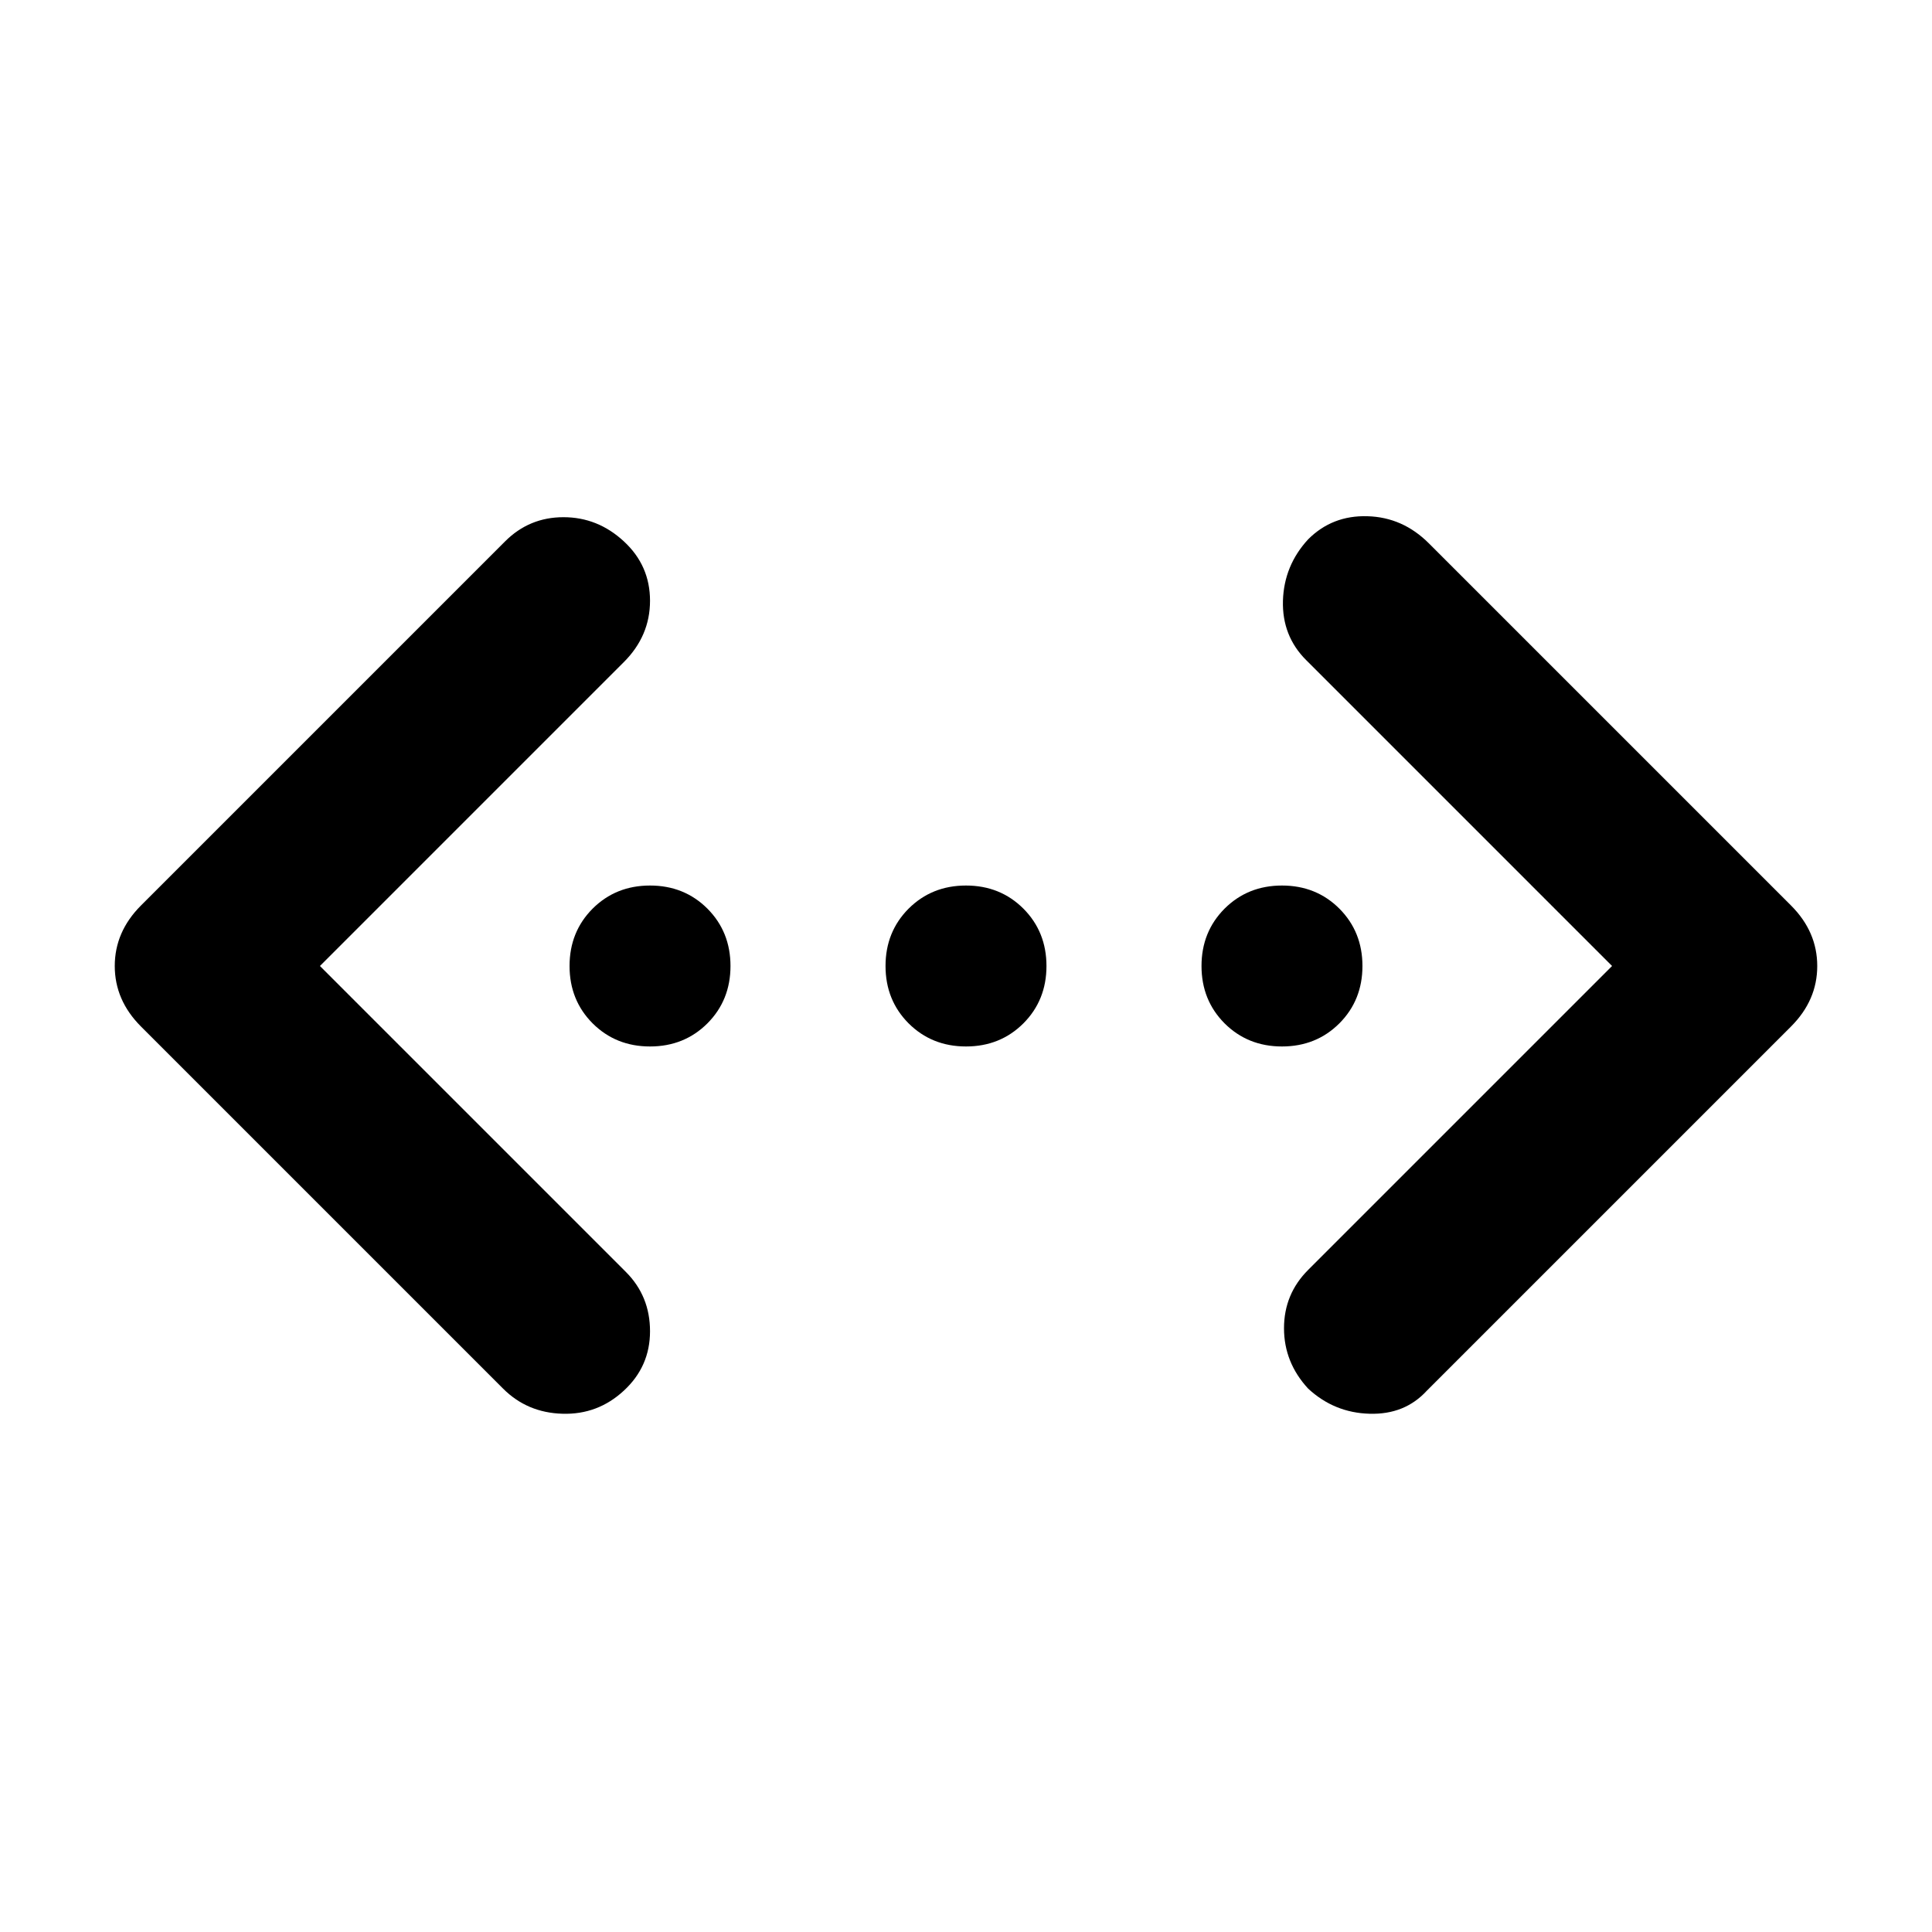<svg xmlns="http://www.w3.org/2000/svg" height="20" width="20"><path d="M14.771 14.396q-.229.25-.594.239-.365-.01-.635-.26-.25-.271-.25-.625t.25-.604L16.688 10l-3.167-3.167q-.25-.25-.24-.614.011-.365.261-.636.25-.25.614-.239.365.01.636.281l3.75 3.75q.27.271.27.625t-.27.625Zm-9.563-.021-3.75-3.75q-.27-.271-.27-.625t.27-.625l3.771-3.771q.25-.25.604-.25.355 0 .625.25.271.25.271.615 0 .364-.271.635L3.312 10l3.167 3.167q.25.25.25.614 0 .365-.271.615-.27.25-.635.239-.365-.01-.615-.26Zm1.521-3.542q-.354 0-.594-.239-.239-.24-.239-.594t.239-.594q.24-.239.594-.239t.594.239q.239.24.239.594t-.239.594q-.24.239-.594.239Zm3.271 0q-.354 0-.594-.239-.239-.24-.239-.594t.239-.594q.24-.239.594-.239t.594.239q.239.24.239.594t-.239.594q-.24.239-.594.239Zm3.271 0q-.354 0-.594-.239-.239-.24-.239-.594t.239-.594q.24-.239.594-.239t.594.239q.239.24.239.594t-.239.594q-.24.239-.594.239Z"/></svg>